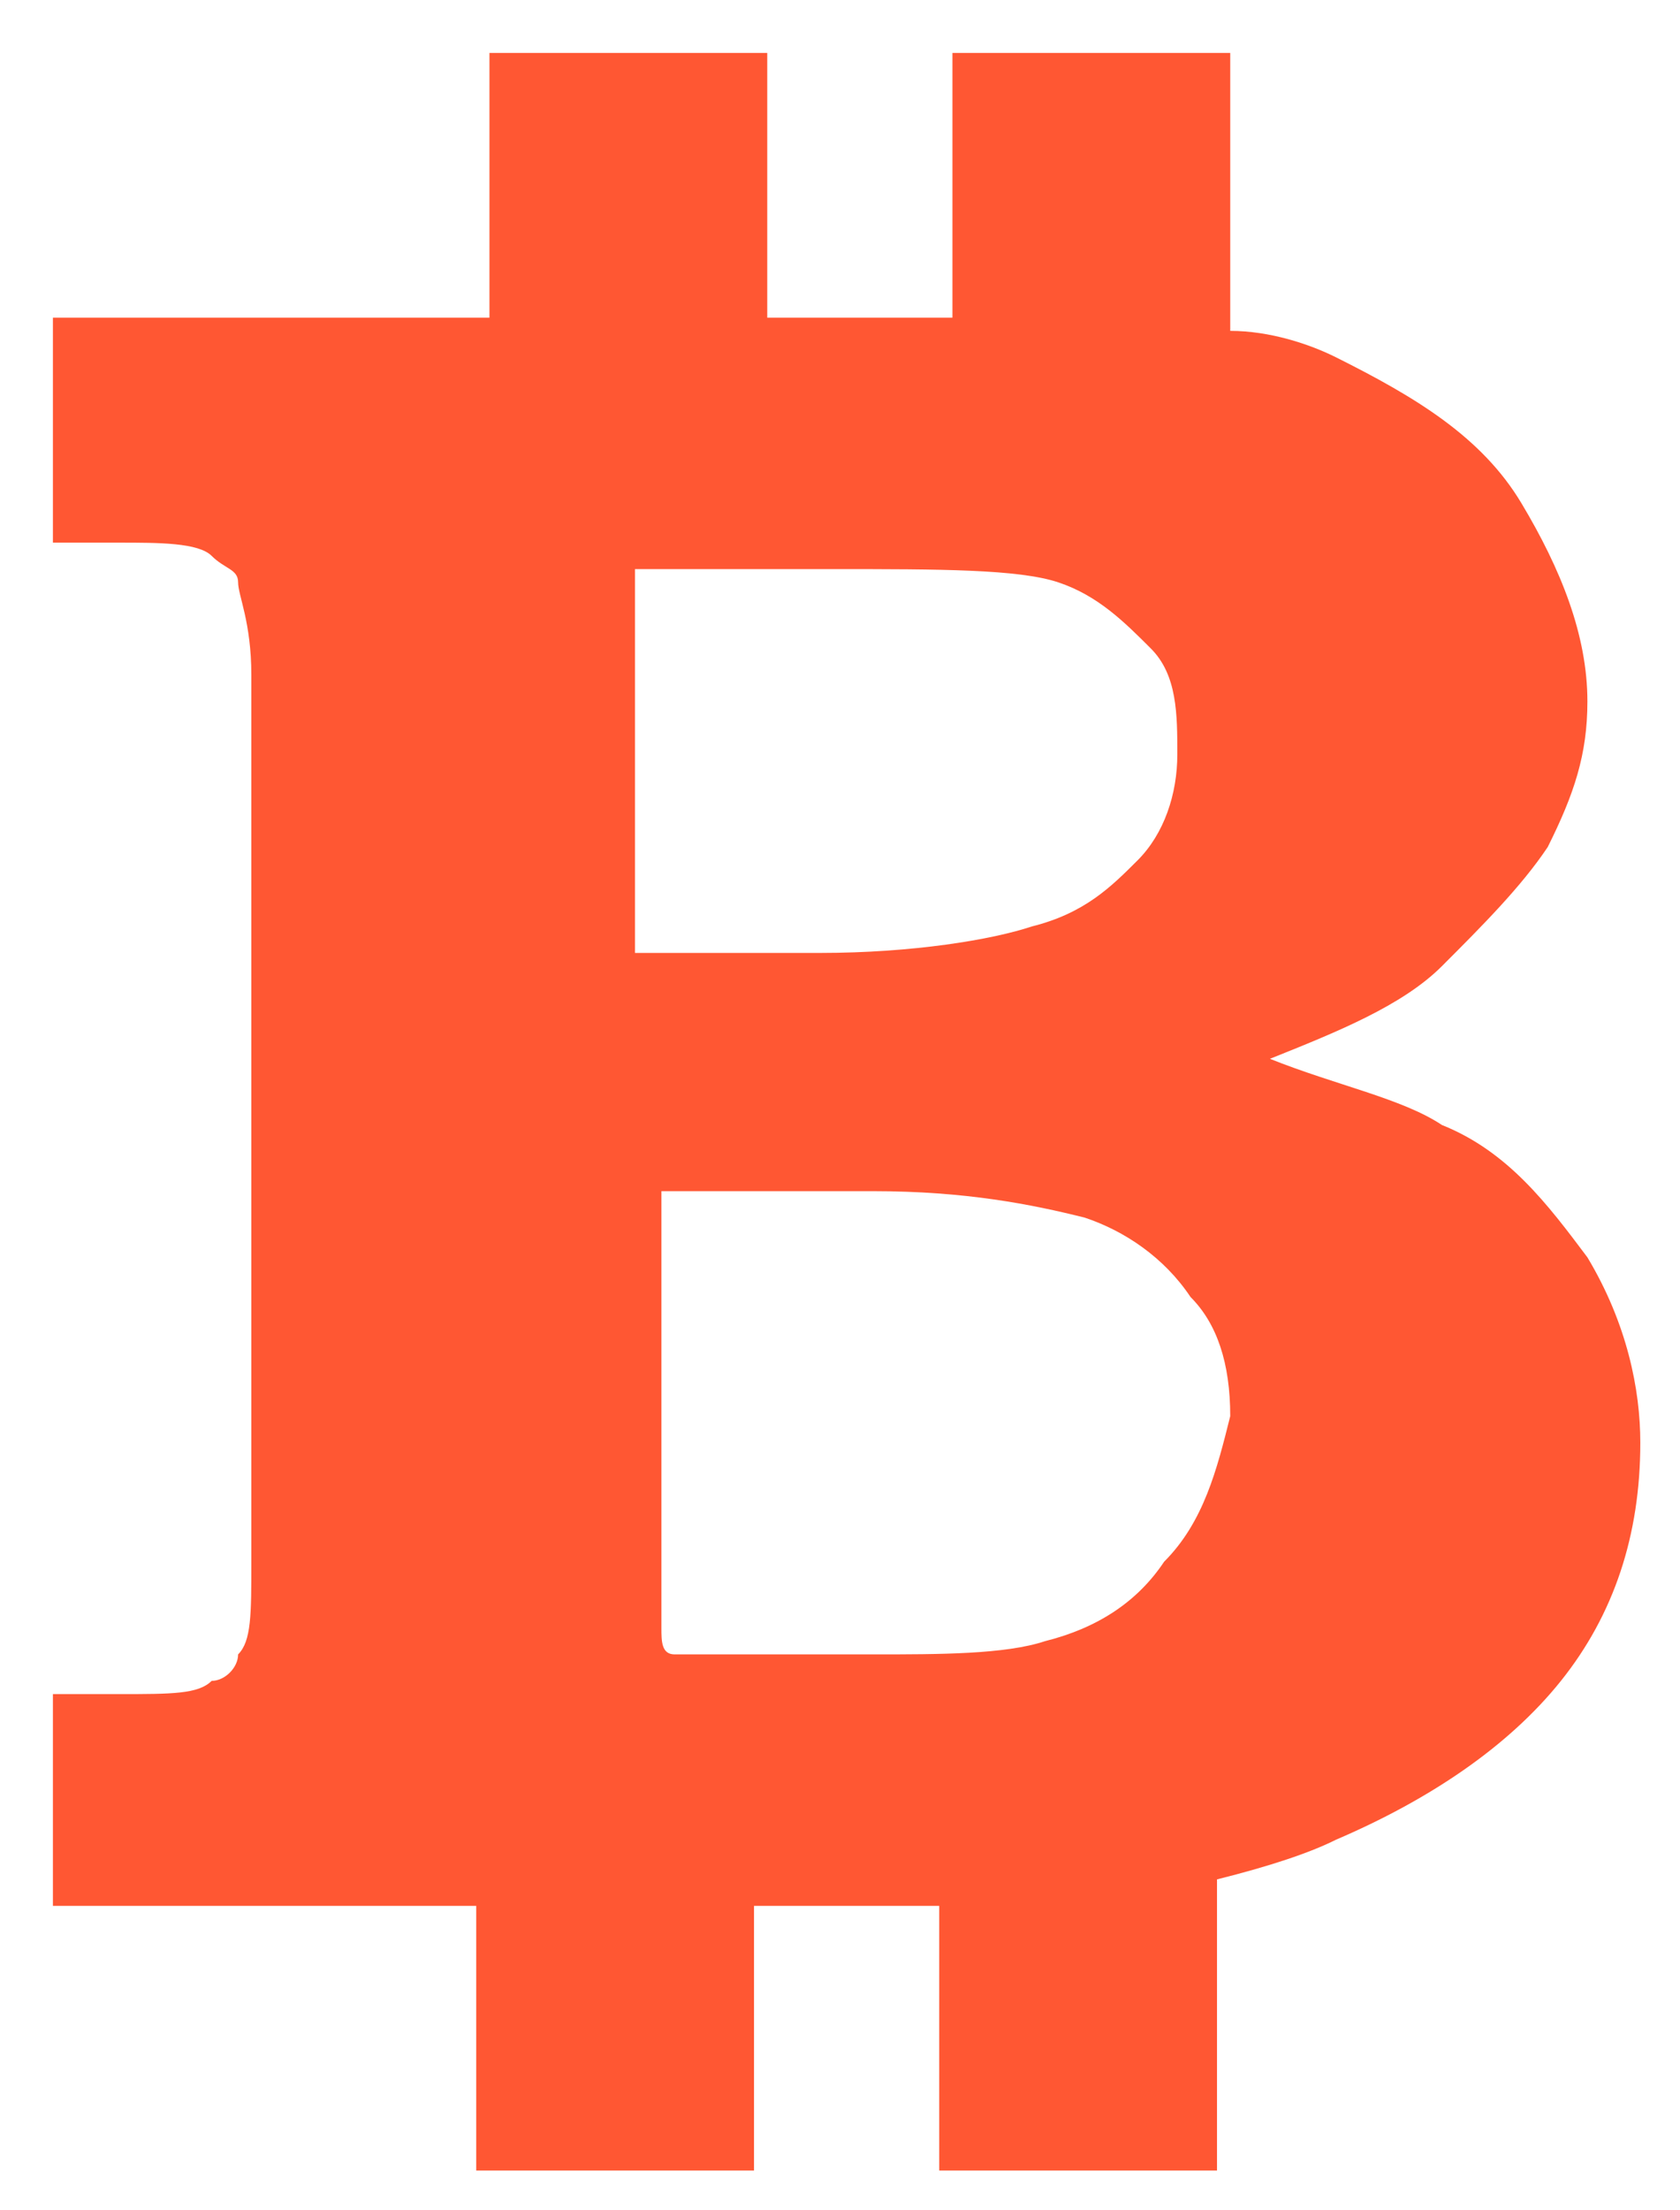 <?xml version="1.0" encoding="utf-8"?>
<!-- Generator: Adobe Illustrator 21.0.0, SVG Export Plug-In . SVG Version: 6.00 Build 0)  -->
<svg version="1.1" id="Forma_1_1_" xmlns="http://www.w3.org/2000/svg" xmlns:xlink="http://www.w3.org/1999/xlink" x="0px" y="0px"
	 viewBox="0 0 12.7 16.7" style="enable-background:new 0 0 12.7 16.7;" xml:space="preserve">
<style type="text/css">
	.st0{fill:#ff5733;}
</style>
<g id="Forma_1">
	<g>
		<path class="st0" d="M12,9.5c-0.3-0.4-0.6-0.8-1.1-1C10.6,8.3,10.1,8.2,9.6,8c0.5-0.2,1-0.4,1.3-0.7s0.6-0.6,0.8-0.9
			C11.9,6,12,5.7,12,5.3c0-0.5-0.2-1-0.5-1.5S10.7,3,10.1,2.7C9.9,2.6,9.6,2.5,9.3,2.5V0.4H7.2v2H5.8v-2H3.7v2H0.4v1.7h0.5
			c0.3,0,0.6,0,0.7,0.1c0.1,0.1,0.2,0.1,0.2,0.2s0.1,0.3,0.1,0.7v6.7c0,0.4,0,0.6-0.1,0.7c0,0.1-0.1,0.2-0.2,0.2
			c-0.1,0.1-0.3,0.1-0.7,0.1H0.4v1.6h3.2v2h2.1v-2h1.4v2h2.1v-2.2c0.4-0.1,0.7-0.2,0.9-0.3c0.7-0.3,1.3-0.7,1.7-1.2
			c0.4-0.5,0.6-1.1,0.6-1.8C12.4,10.5,12.3,10,12,9.5z M6.3,4.3c0.8,0,1.4,0,1.7,0.1c0.3,0.1,0.5,0.3,0.7,0.5s0.2,0.5,0.2,0.8
			S8.8,6.3,8.6,6.5C8.4,6.7,8.2,6.9,7.8,7C7.5,7.1,6.9,7.2,6.2,7.2H4.8V4.3H6.3z M8.8,11.8c-0.2,0.3-0.5,0.5-0.9,0.6
			c-0.3,0.1-0.8,0.1-1.3,0.1H5.7c-0.3,0-0.5,0-0.6,0S5,12.4,5,12.3c0-0.1,0-0.3,0-0.7V9h1.6c0.7,0,1.2,0.1,1.6,0.2
			C8.5,9.3,8.8,9.5,9,9.8c0.2,0.2,0.3,0.5,0.3,0.9C9.2,11.1,9.1,11.5,8.8,11.8z"/>
	</g>
</g>
</svg>

